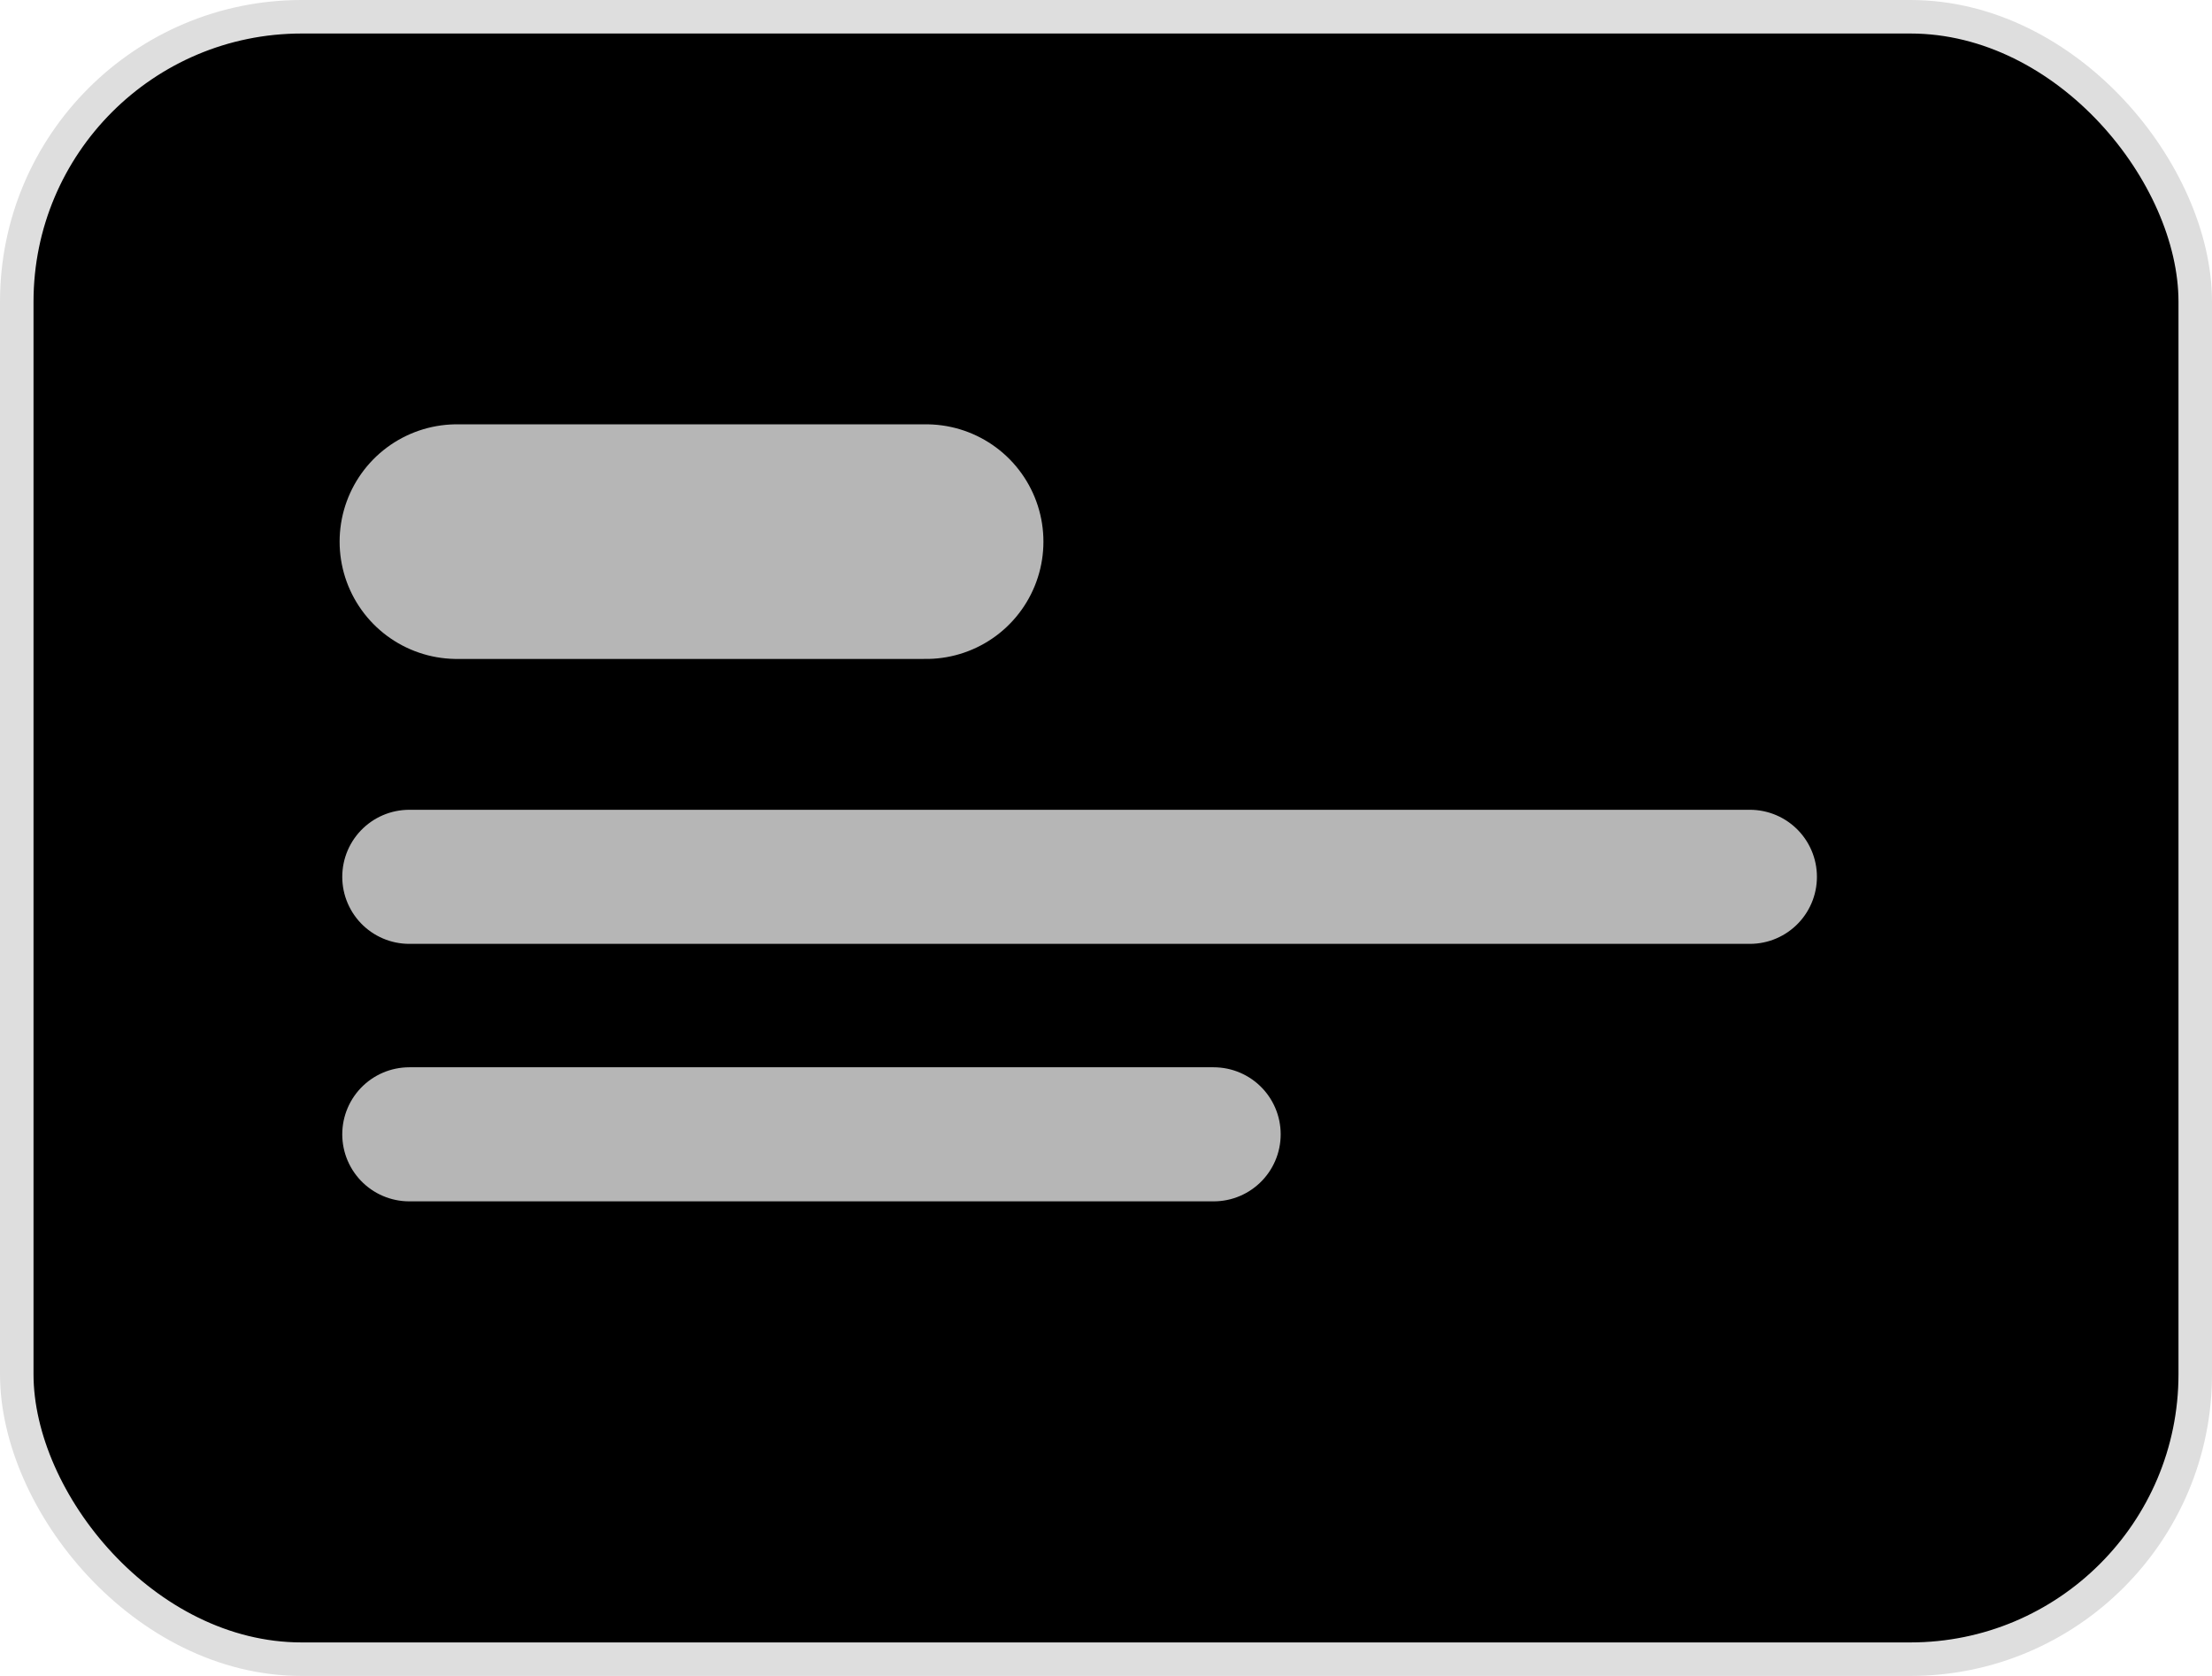<svg width="66" height="50" viewBox="0 0 66 50" fill="none" xmlns="http://www.w3.org/2000/svg">
<rect x="0.5" y="0.5" width="65" height="49" rx="8.5" fill="black"/>
<path d="M13.633 16.159H27.633" stroke="#B6B6B6" stroke-width="7" stroke-linecap="round"/>
<path d="M12.212 26.159H52.212" stroke="#B6B6B6" stroke-width="4" stroke-linecap="round"/>
<path d="M12.212 33.841H36.212" stroke="#B6B6B6" stroke-width="4" stroke-linecap="round"/>
<rect x="0.5" y="0.5" width="65" height="49" rx="8.5" stroke="#DEDEDE"/>
</svg>
